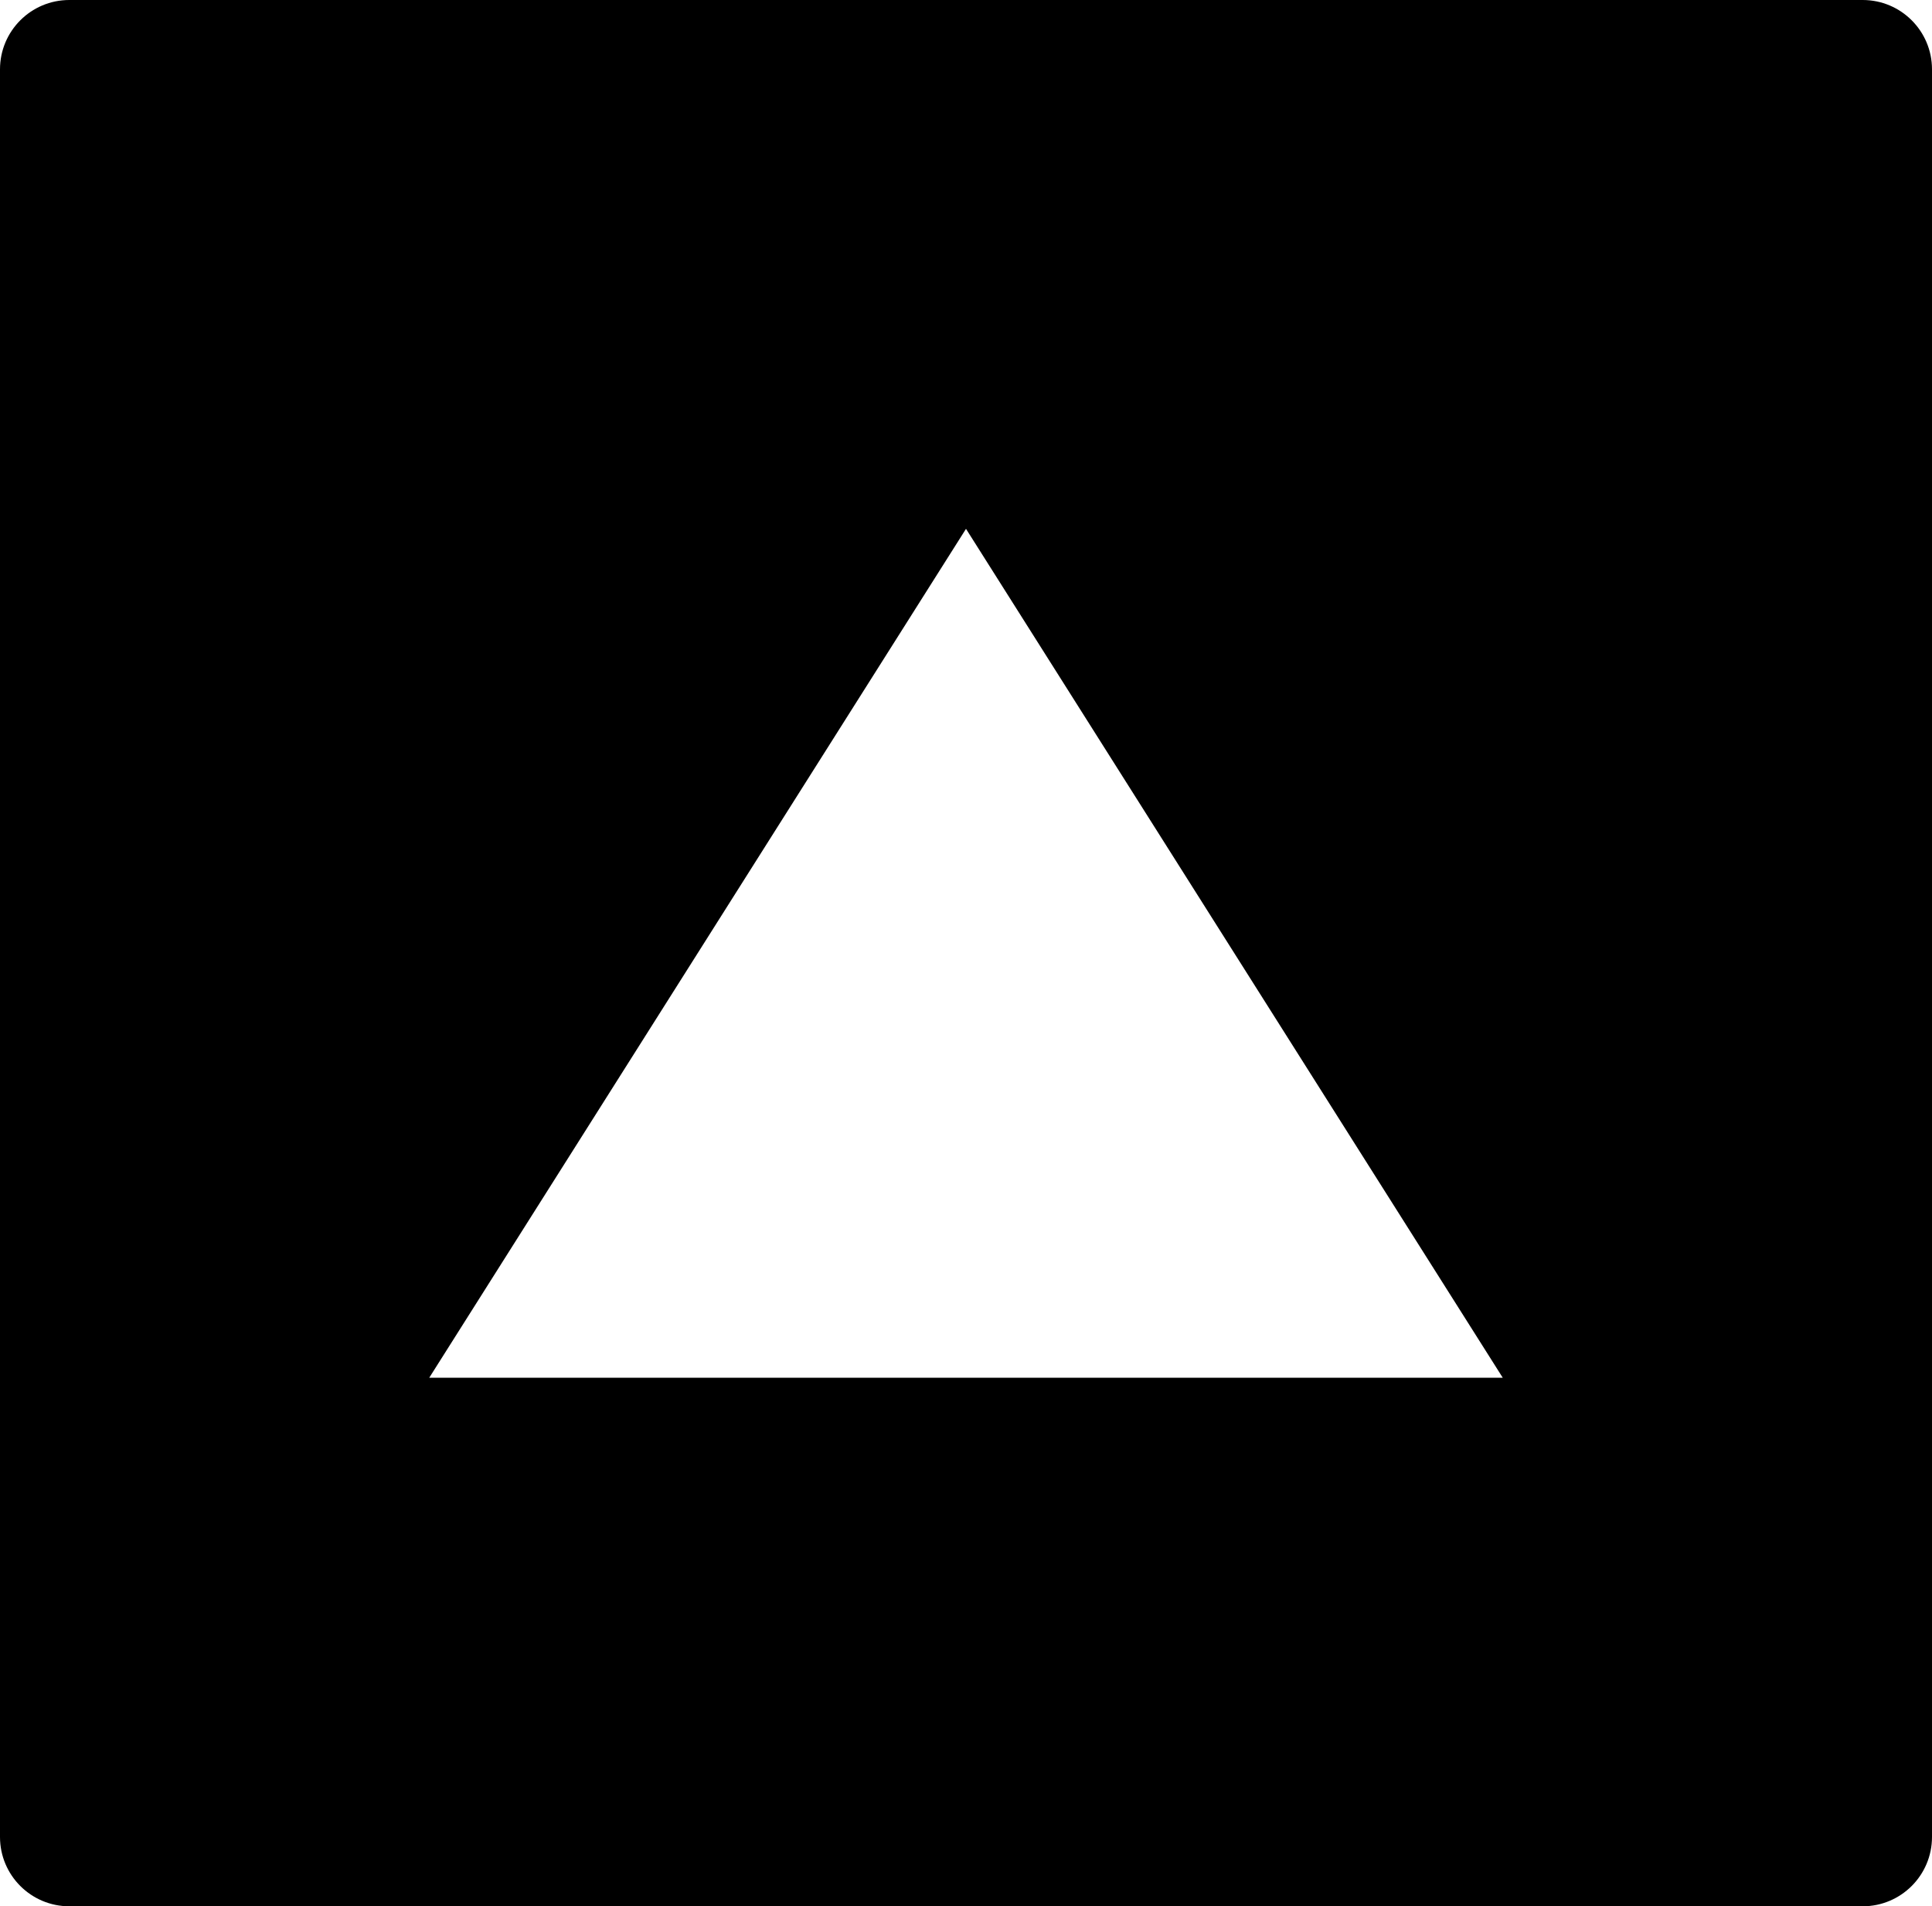<svg width="446" height="440" viewBox="0 0 446 440" fill="none" xmlns="http://www.w3.org/2000/svg">
<path fill-rule="evenodd" clip-rule="evenodd" d="M430 0C438.837 0 446 7.163 446 16V424C446 432.837 438.837 440 430 440H16C7.163 440 0 432.837 0 424V16C5.92755e-06 7.163 7.163 4.34874e-07 16 0H430ZM99.092 318H346.908L223 122.064L99.092 318Z" fill="black"/>
</svg>
